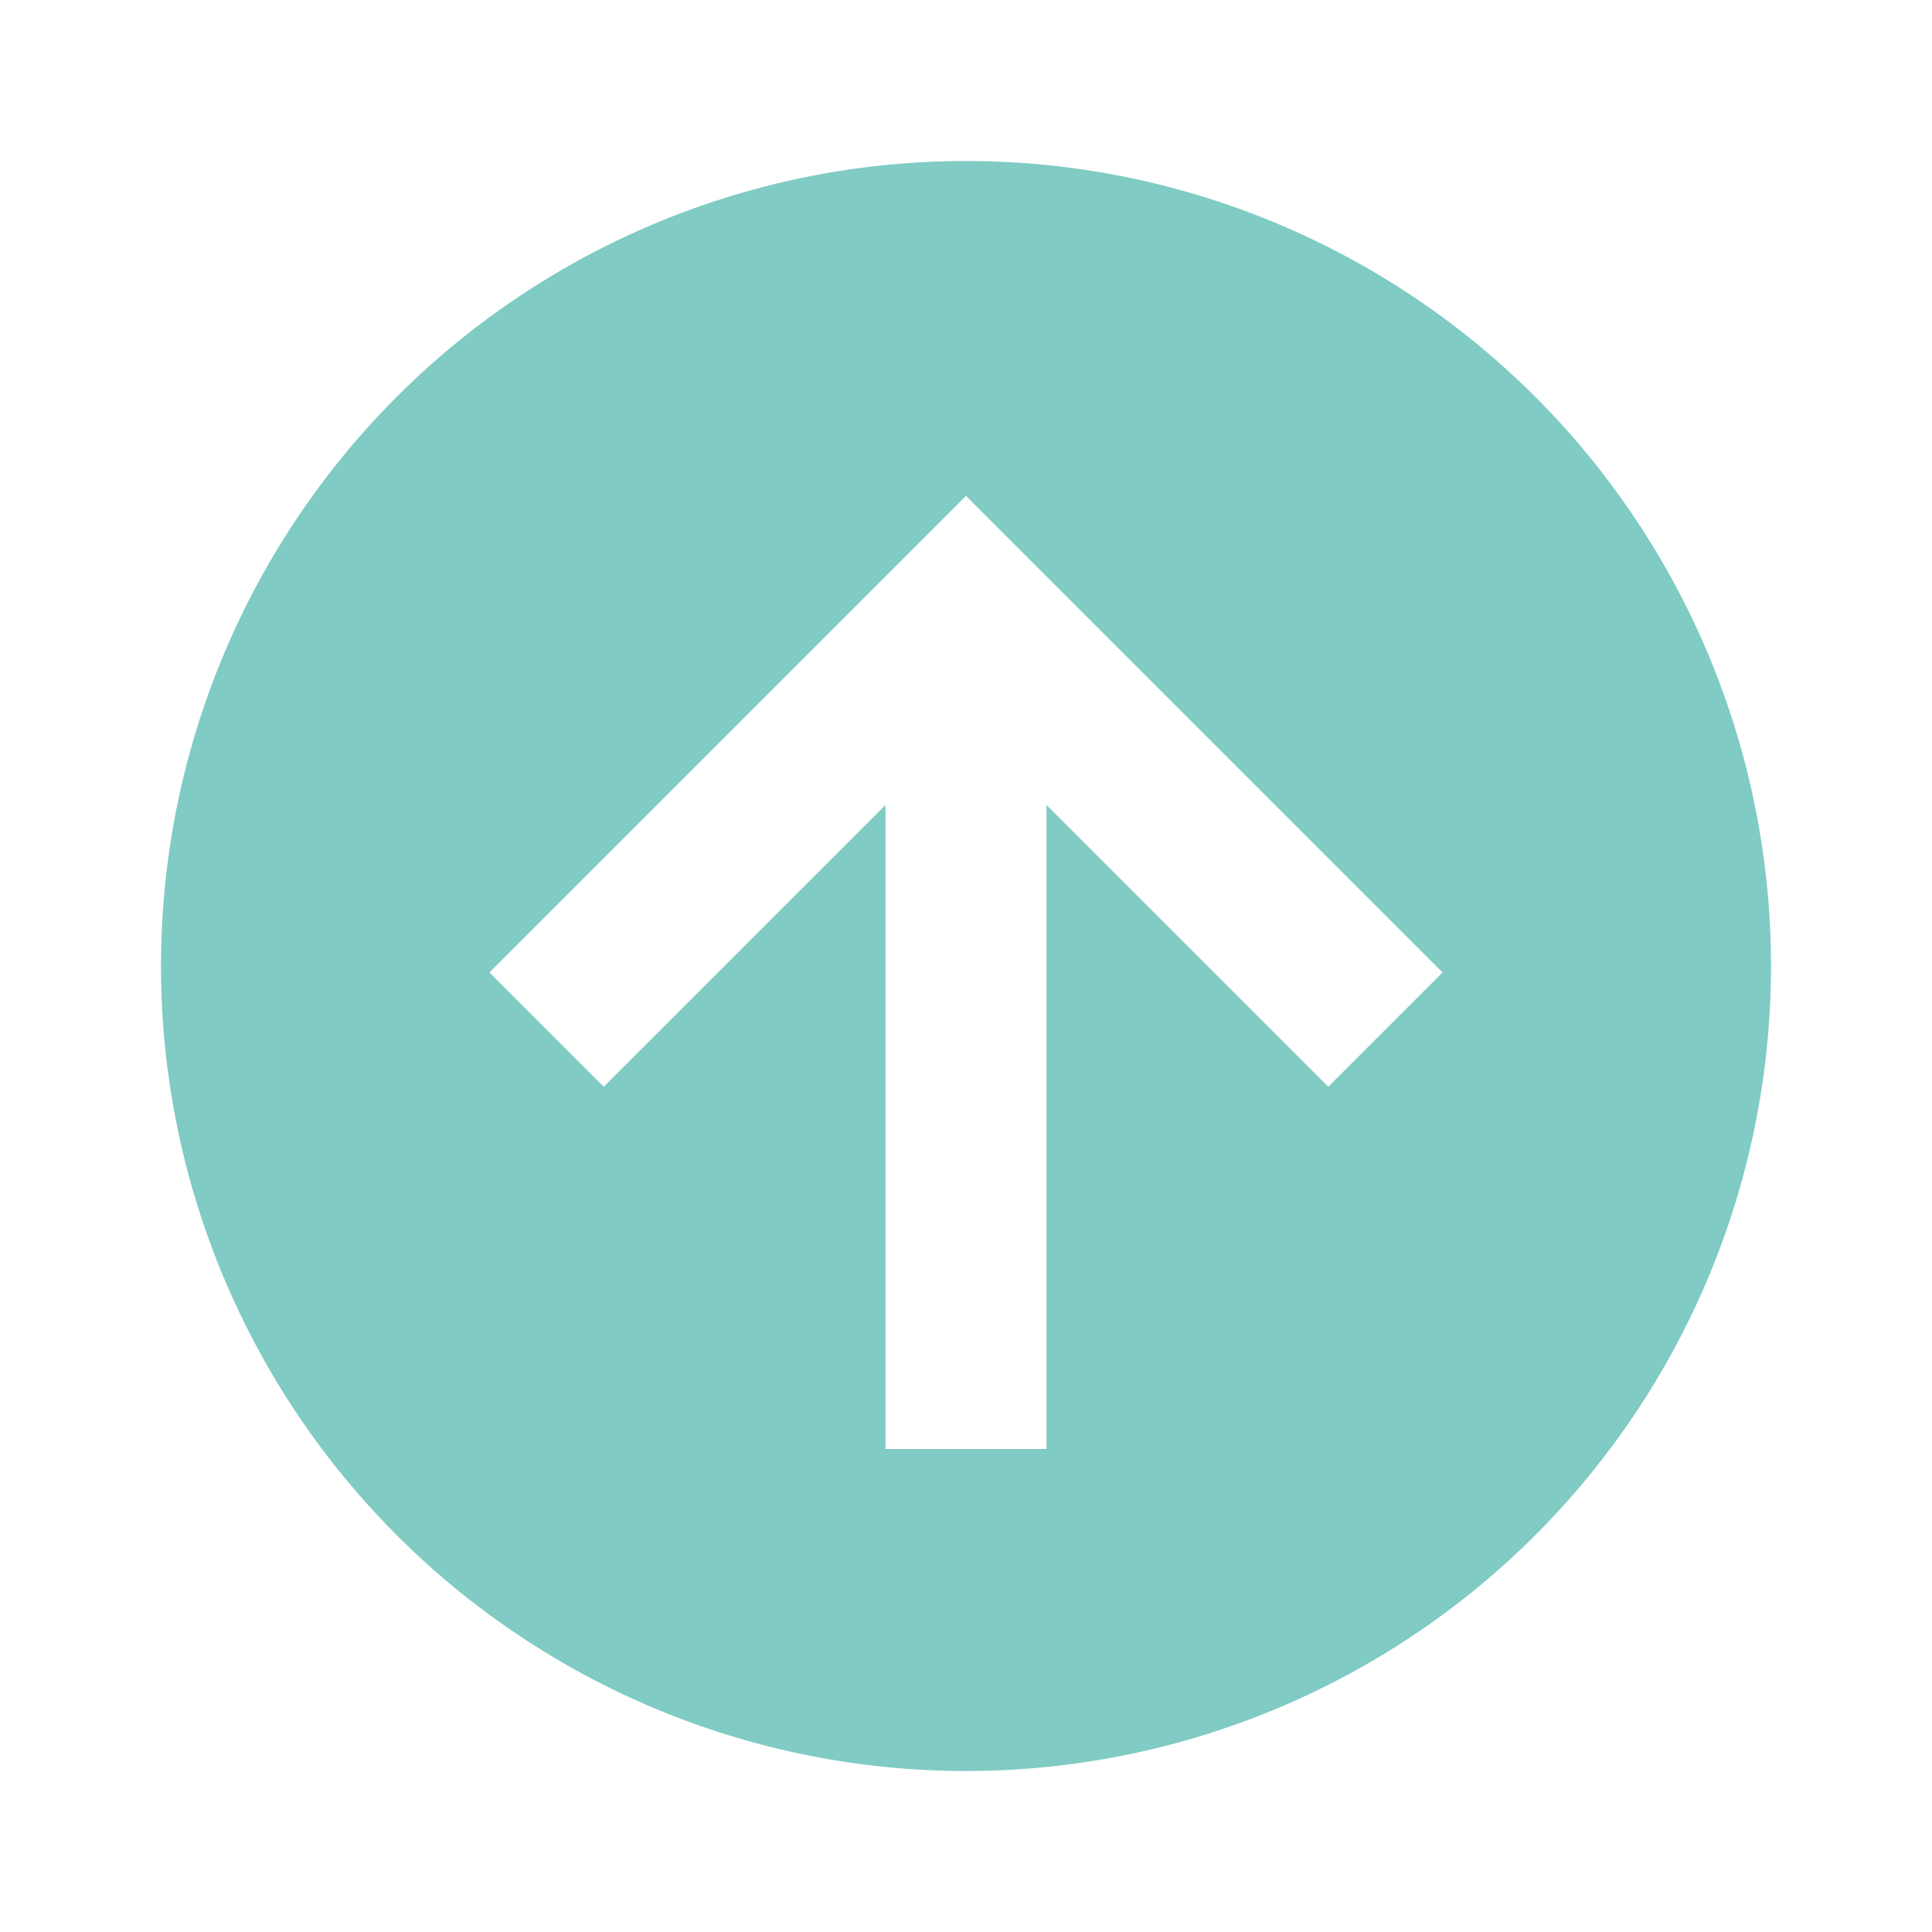<svg data-big="true" xmlns="http://www.w3.org/2000/svg" viewBox="0 0 24 24" width="16px" height="16px">
  <path fill="#80cbc4"
        d="M13,18V10L16.5,13.5L17.92,12.08L12,6.16L6.08,12.08L7.5,13.5L11,10V18H13M12,2A10,10 0 0,1 22,12A10,10 0 0,1 12,22A10,10 0 0,1 2,12A10,10 0 0,1 12,2Z"/>
</svg>
